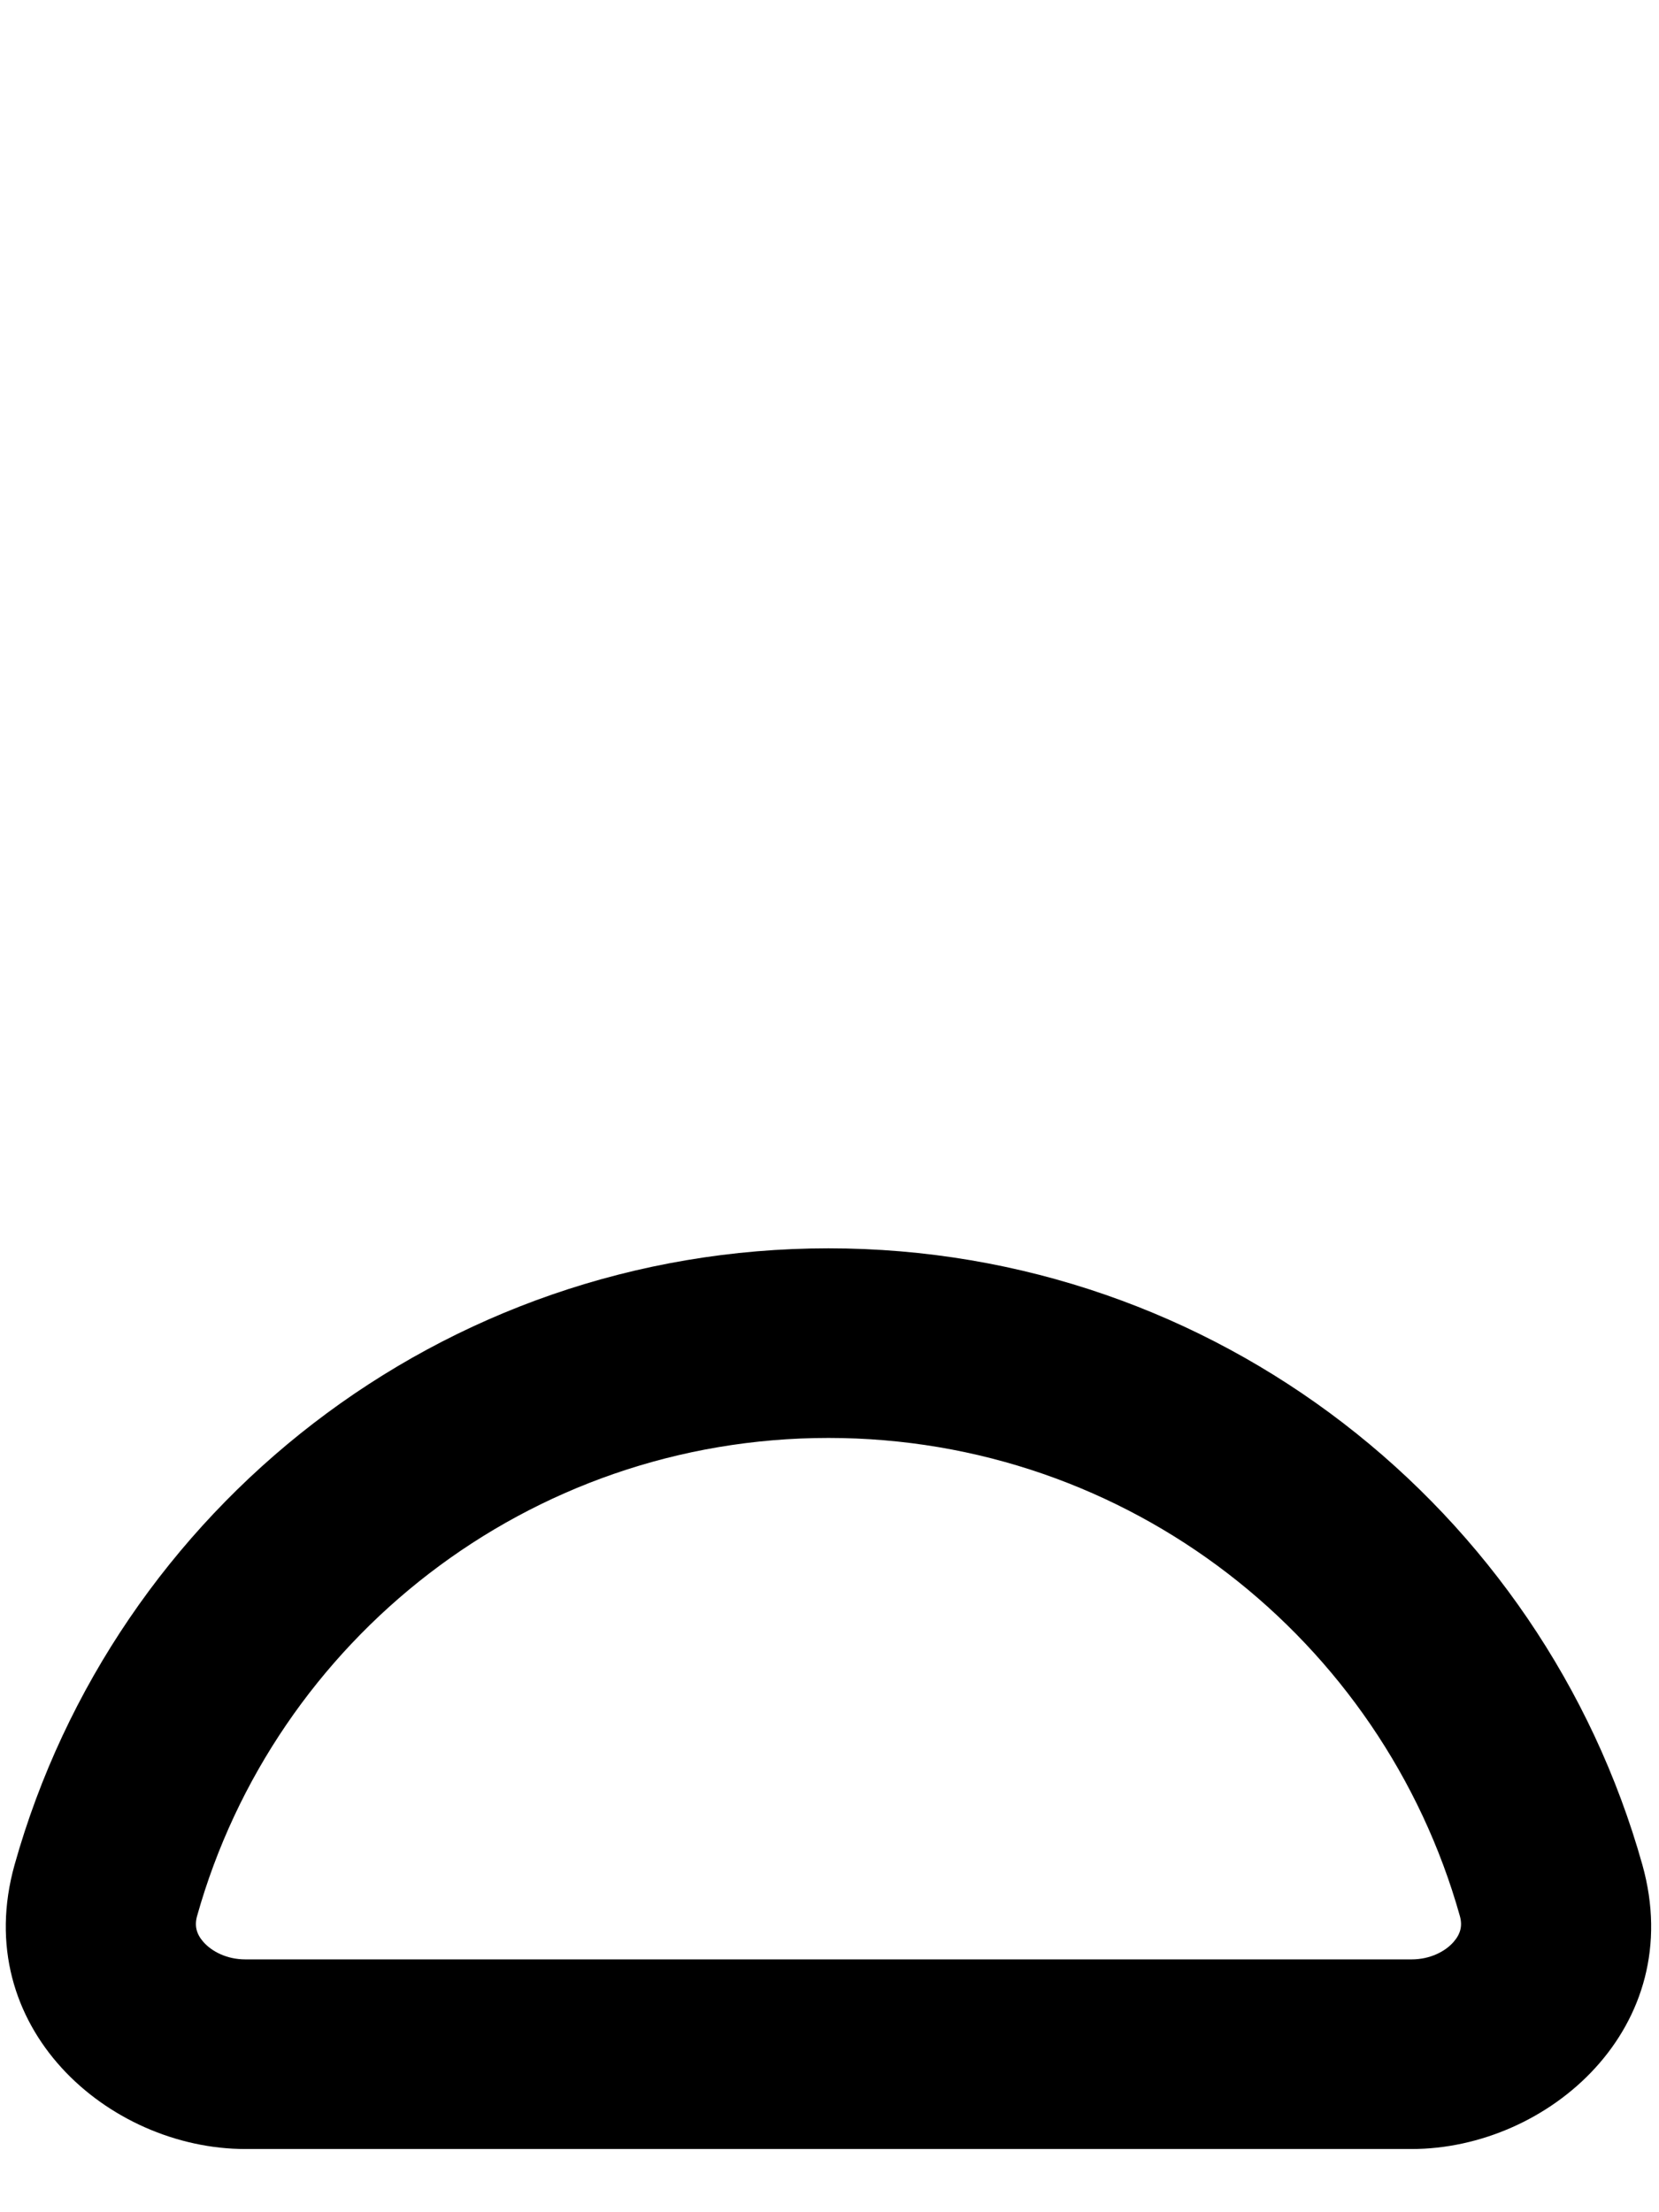 <svg width="21" height="28" viewBox="0 0 21 28" xmlns="http://www.w3.org/2000/svg">
<circle cx="10.488" cy="8.5" r="6.5" fill="none" stroke-width="2.4"/>
<path d="M19.634 23.925L18.479 24.25L19.634 23.925ZM3.106 27.2H17.868V24.8H3.106V27.2ZM2.495 24.25C3.476 20.758 6.684 18.2 10.487 18.2V15.8C5.581 15.8 1.449 19.101 0.185 23.601L2.495 24.25ZM10.487 18.2C14.29 18.2 17.498 20.758 18.479 24.25L20.789 23.601C19.525 19.101 15.393 15.8 10.487 15.8V18.2ZM17.868 27.2C19.601 27.2 21.367 25.657 20.789 23.601L18.479 24.25C18.514 24.374 18.489 24.478 18.398 24.581C18.294 24.699 18.104 24.8 17.868 24.8V27.2ZM3.106 24.8C2.87 24.8 2.681 24.699 2.576 24.581C2.485 24.478 2.46 24.374 2.495 24.25L0.185 23.601C-0.393 25.657 1.373 27.2 3.106 27.2V24.8Z" stroke="none"/>
</svg>
